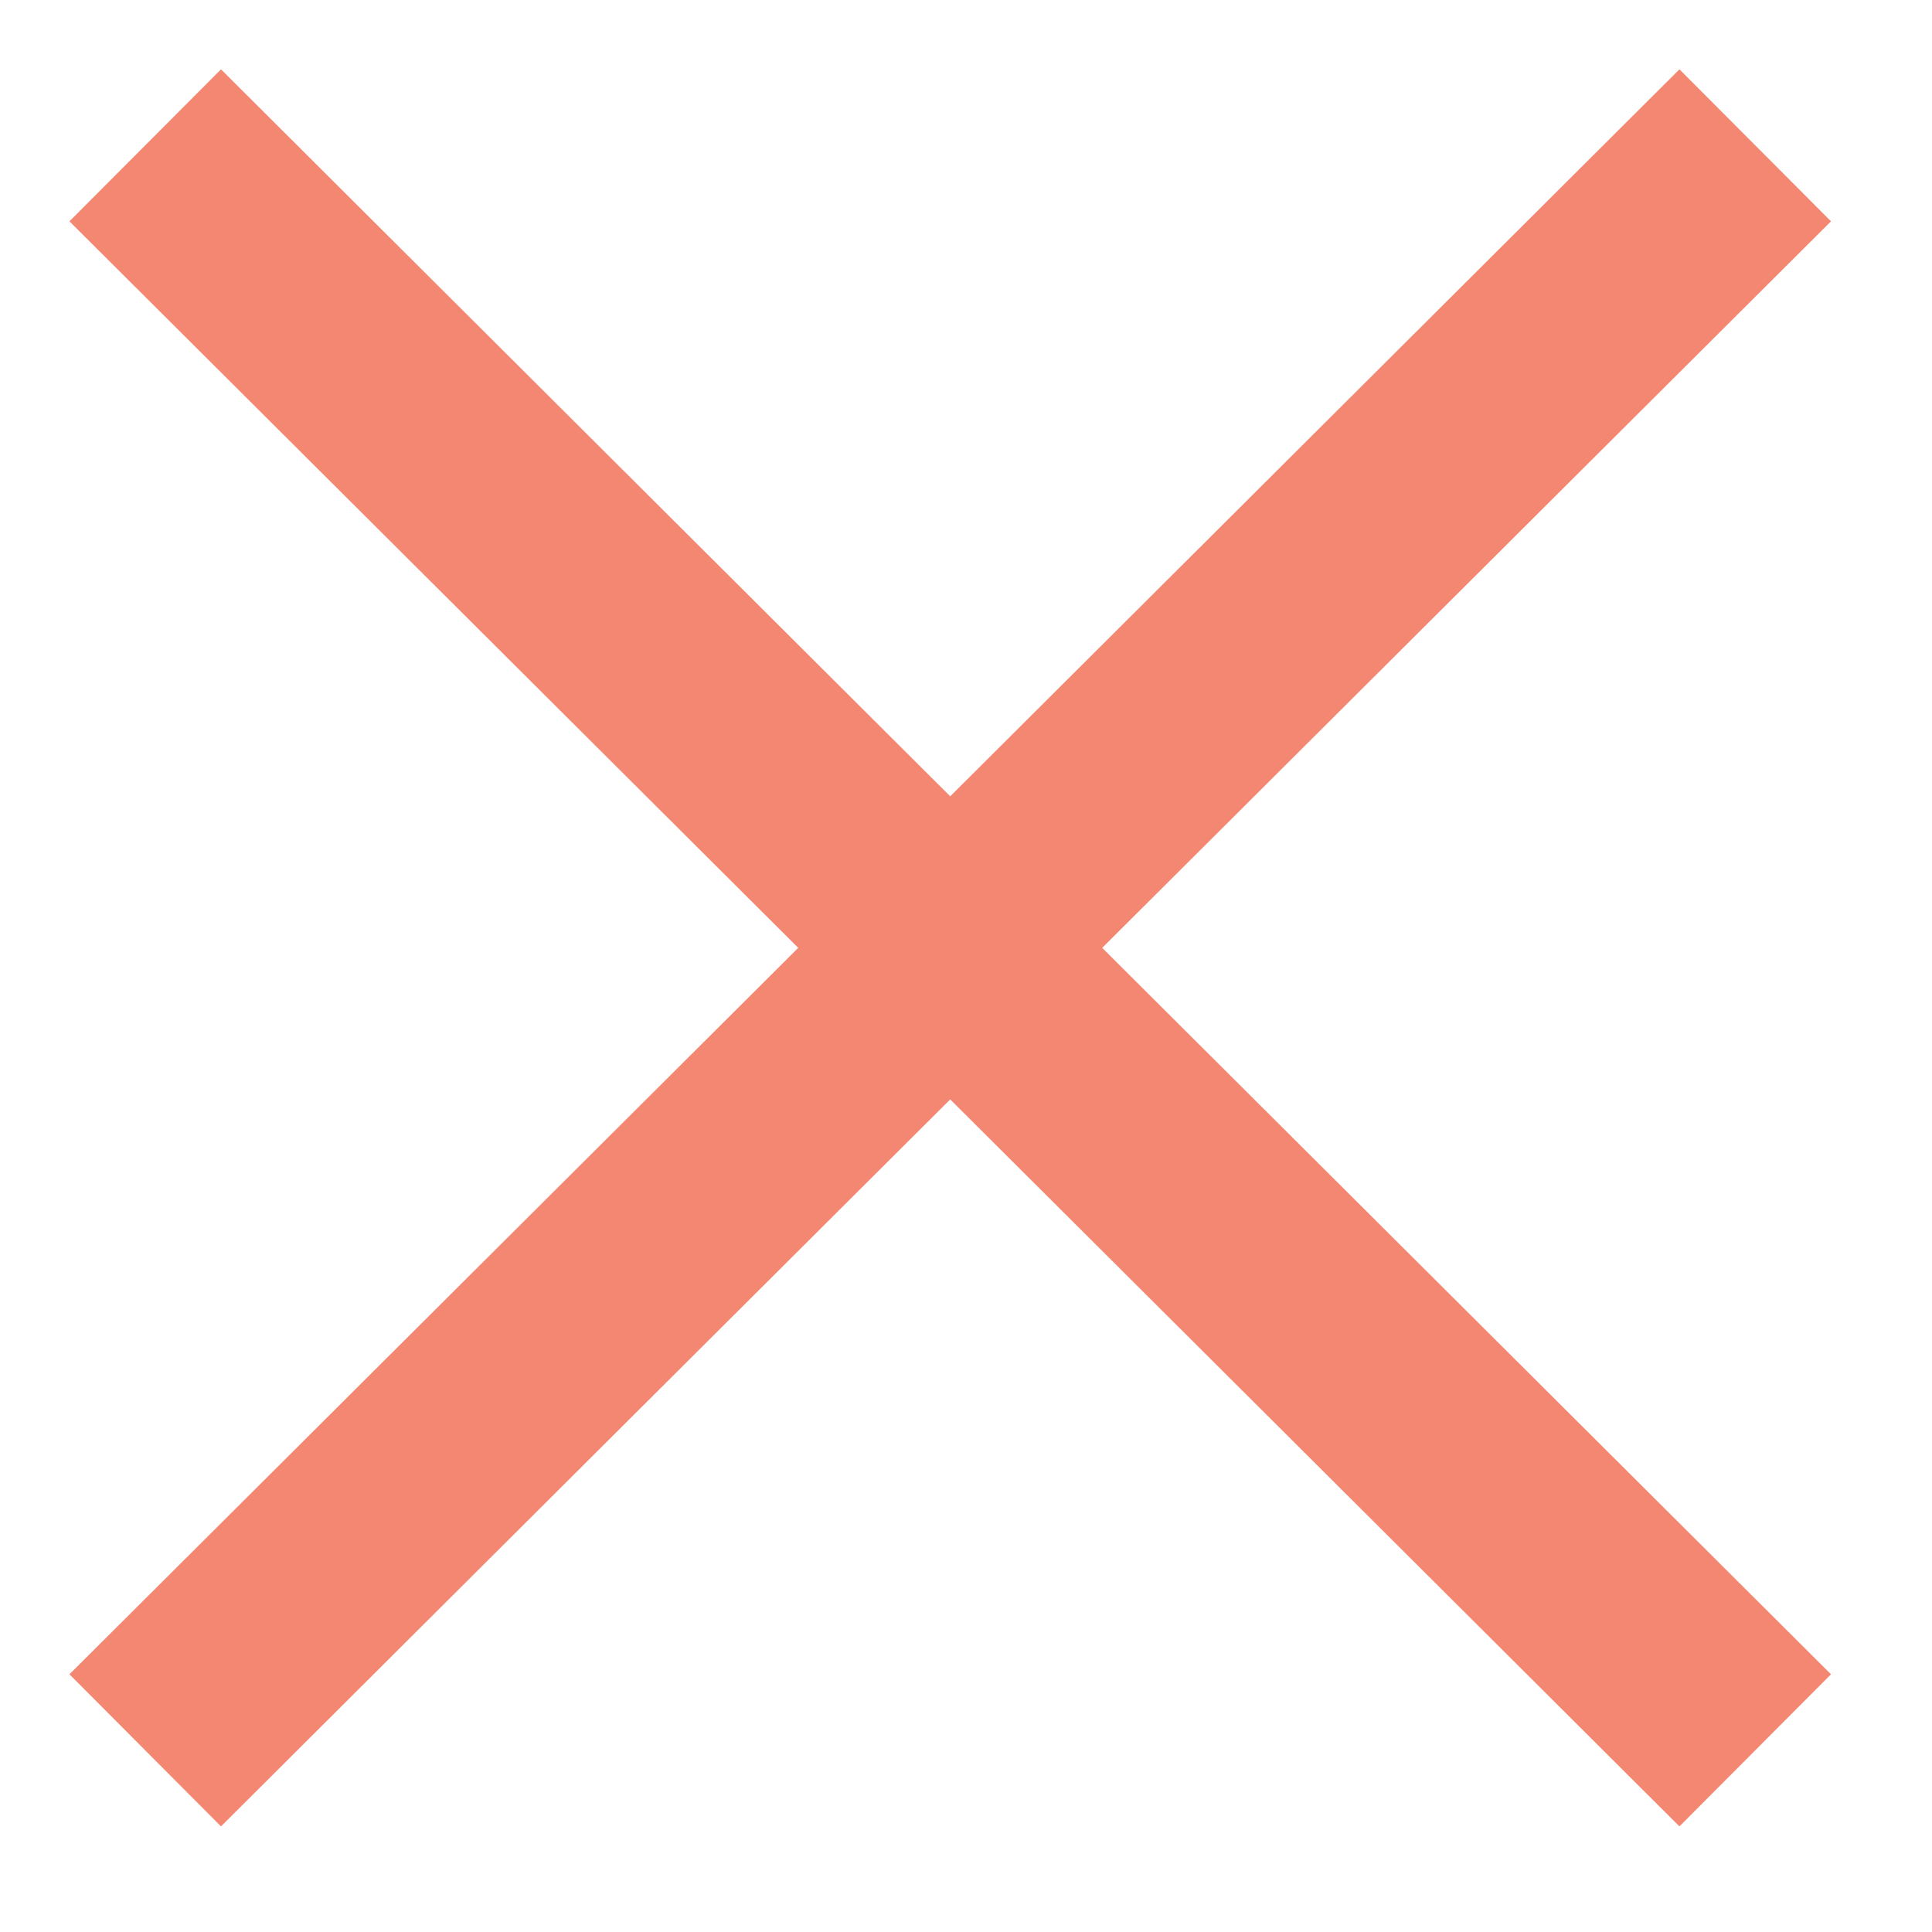 <svg width="18" height="18" viewBox="0 0 18 18" fill="none" xmlns="http://www.w3.org/2000/svg">
<path fill-rule="evenodd" clip-rule="evenodd" d="M8.853 10.243L15.647 17.016L17.059 15.599L10.269 8.831L17.059 2.062L15.647 0.646L8.853 7.419L2.059 0.646L0.647 2.062L7.437 8.831L0.647 15.599L2.059 17.016L8.853 10.243Z" fill="#F48771"/>
</svg>
